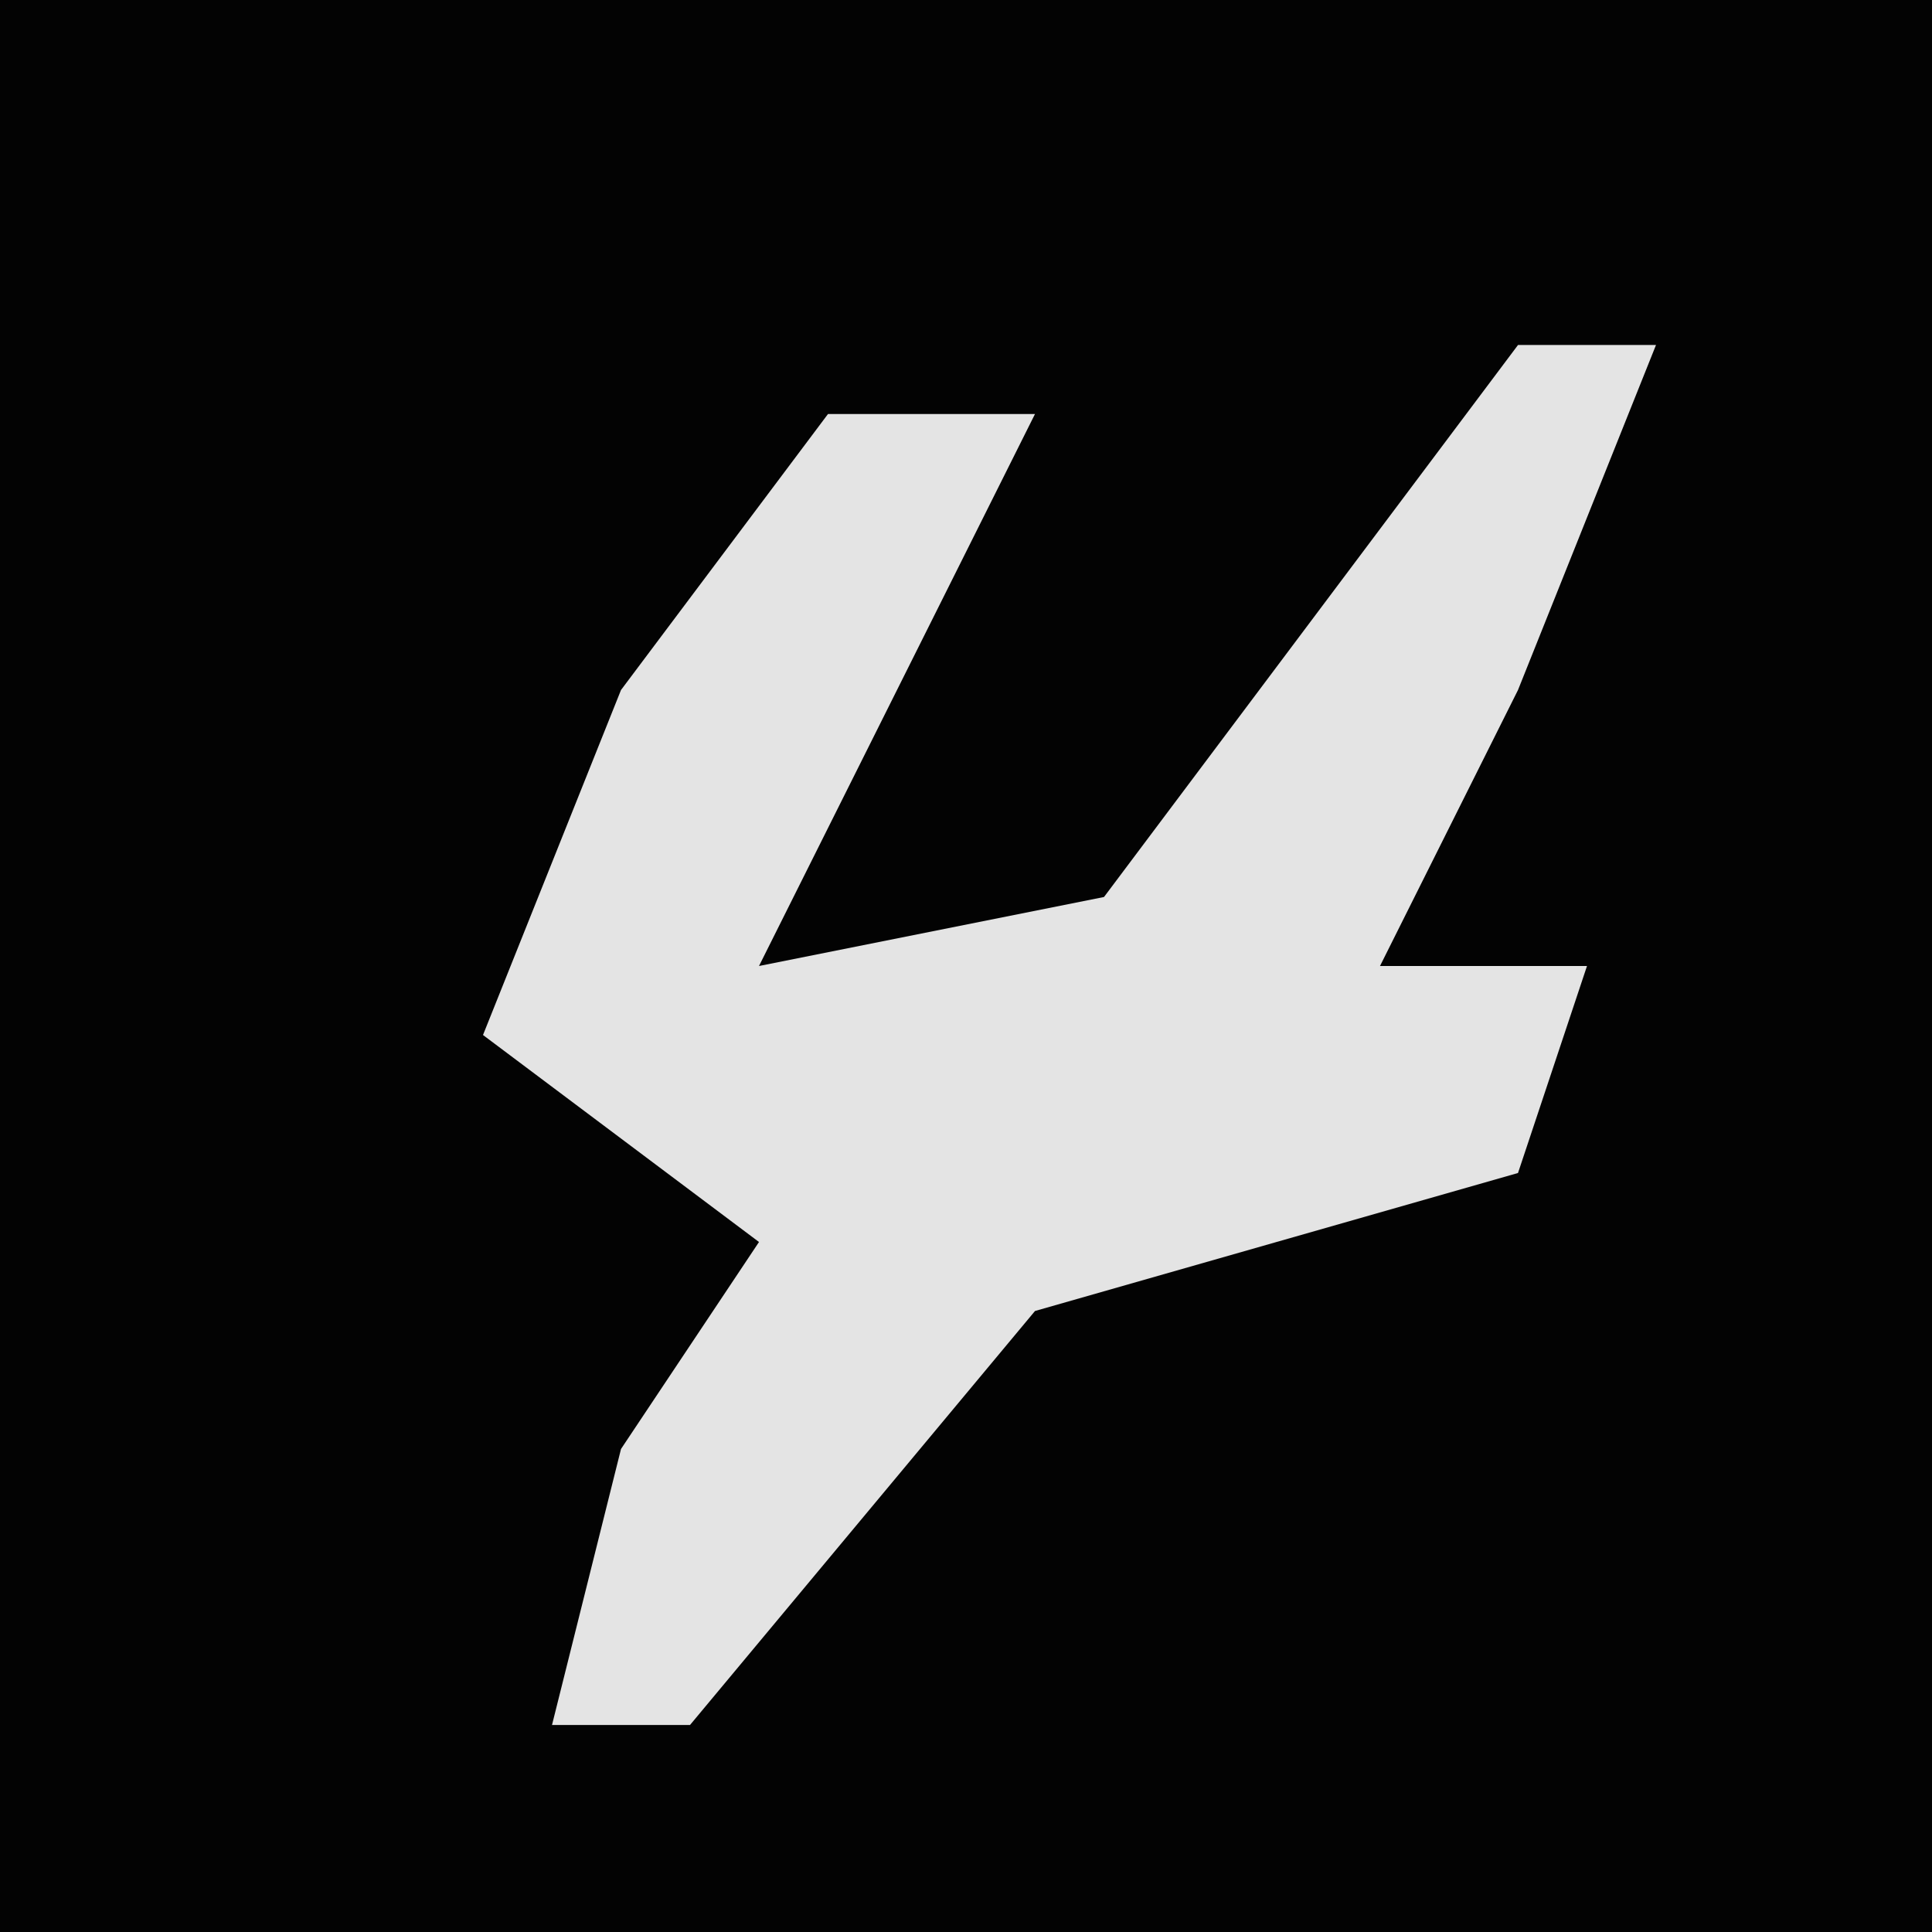 <?xml version="1.0" encoding="UTF-8"?>
<svg version="1.1" xmlns="http://www.w3.org/2000/svg" width="28" height="28">
<path d="M0,0 L28,0 L28,28 L0,28 Z " fill="#030303" transform="translate(0,0)"/>
<path d="M0,0 L2,0 L0,5 L-2,9 L1,9 L0,12 L-7,14 L-12,20 L-14,20 L-13,16 L-11,13 L-15,10 L-13,5 L-10,1 L-7,1 L-9,5 L-11,9 L-6,8 Z " fill="#E4E4E4" transform="translate(22,5)"/>
</svg>
